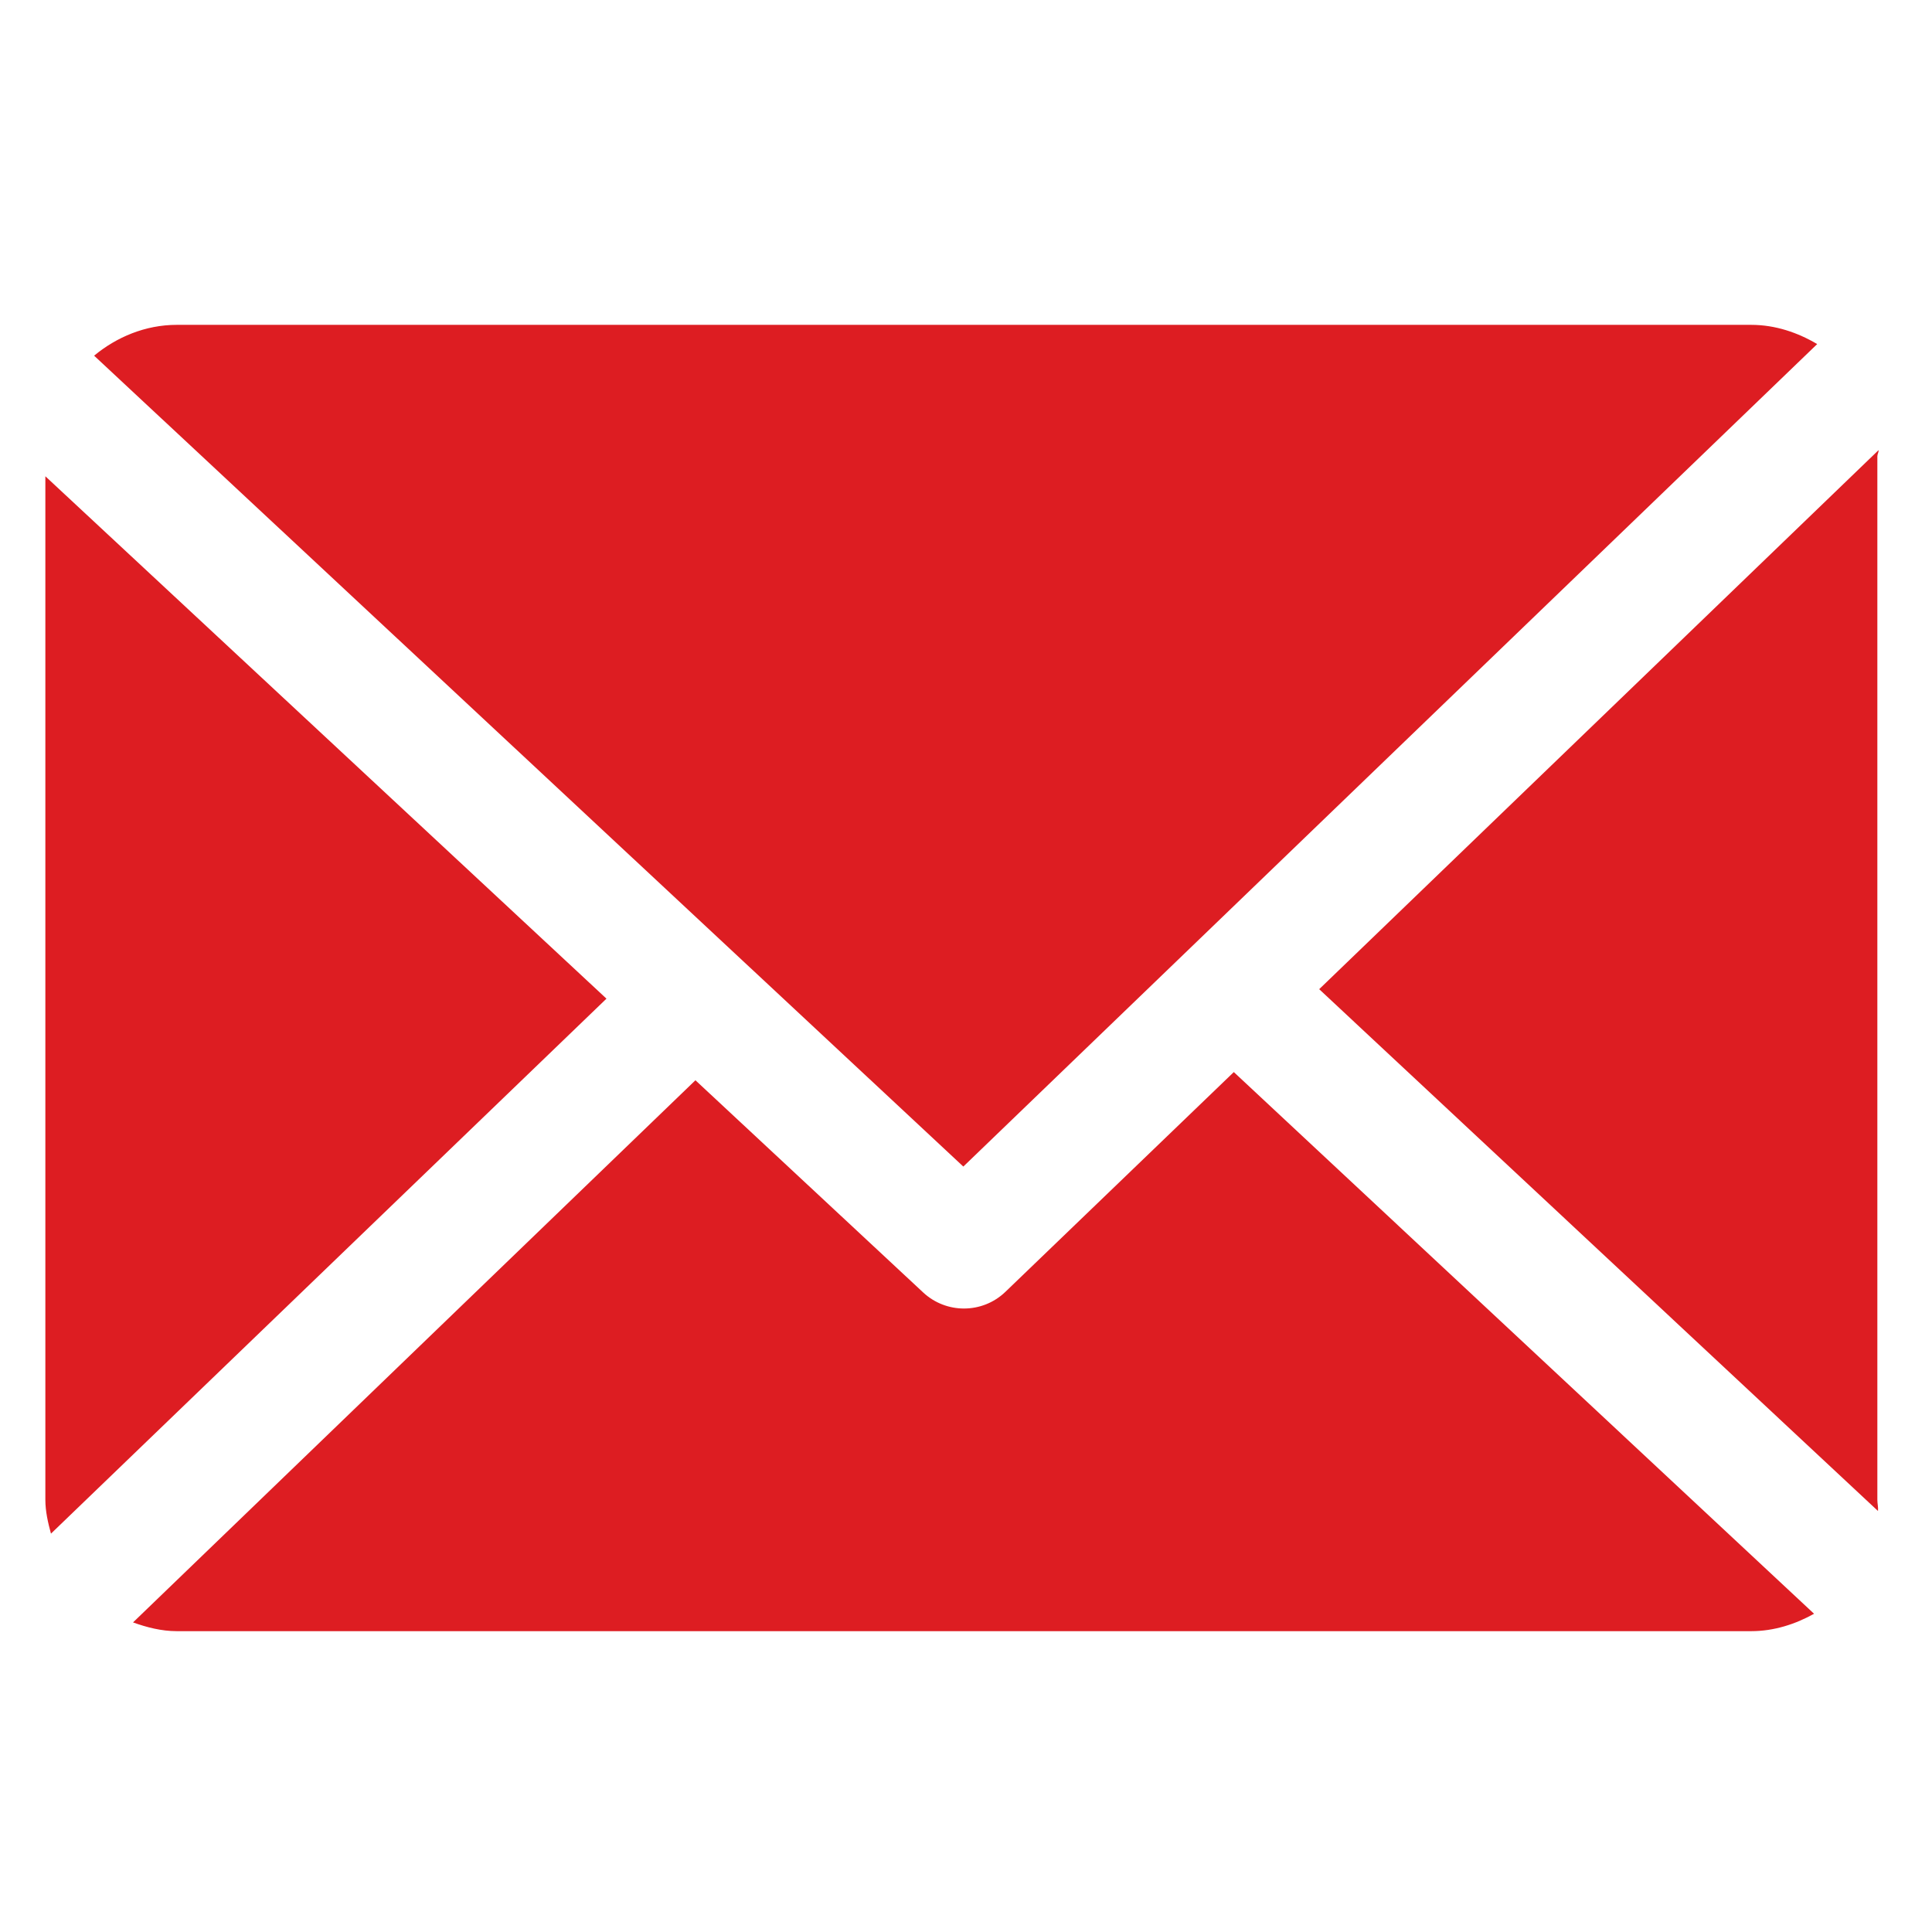 <svg width="21" height="21" viewBox="0 0 21 21" fill="none" xmlns="http://www.w3.org/2000/svg">
<g clip-path="url(#clip0)">
<path d="M20.406 4.96C20.406 4.937 20.421 4.915 20.42 4.892L14.339 10.752L20.413 16.424C20.417 16.384 20.406 16.343 20.406 16.301V4.96V4.96Z" fill="#DD1D22"/>
<path d="M13.411 11.653L10.928 14.042C10.802 14.163 10.64 14.223 10.478 14.223C10.319 14.223 10.16 14.165 10.035 14.049L7.559 11.742L1.446 17.635C1.594 17.688 1.754 17.73 1.921 17.73H19.035C19.283 17.73 19.515 17.654 19.718 17.541L13.411 11.653Z" fill="#DD1D22"/>
<path d="M10.471 12.68L19.752 3.74C19.541 3.615 19.297 3.531 19.035 3.531H1.921C1.58 3.531 1.267 3.664 1.023 3.866L10.471 12.68Z" fill="#DD1D22"/>
<path d="M0.493 5.177V16.301C0.493 16.429 0.522 16.552 0.554 16.67L6.592 10.855L0.493 5.177Z" fill="#DD1D22"/>
</g>
<defs>
<clipPath id="clip0">
<rect width="19.927" height="19.927" fill="white" transform="translate(0.493 0.667)"/>
</clipPath>
</defs>
</svg>

